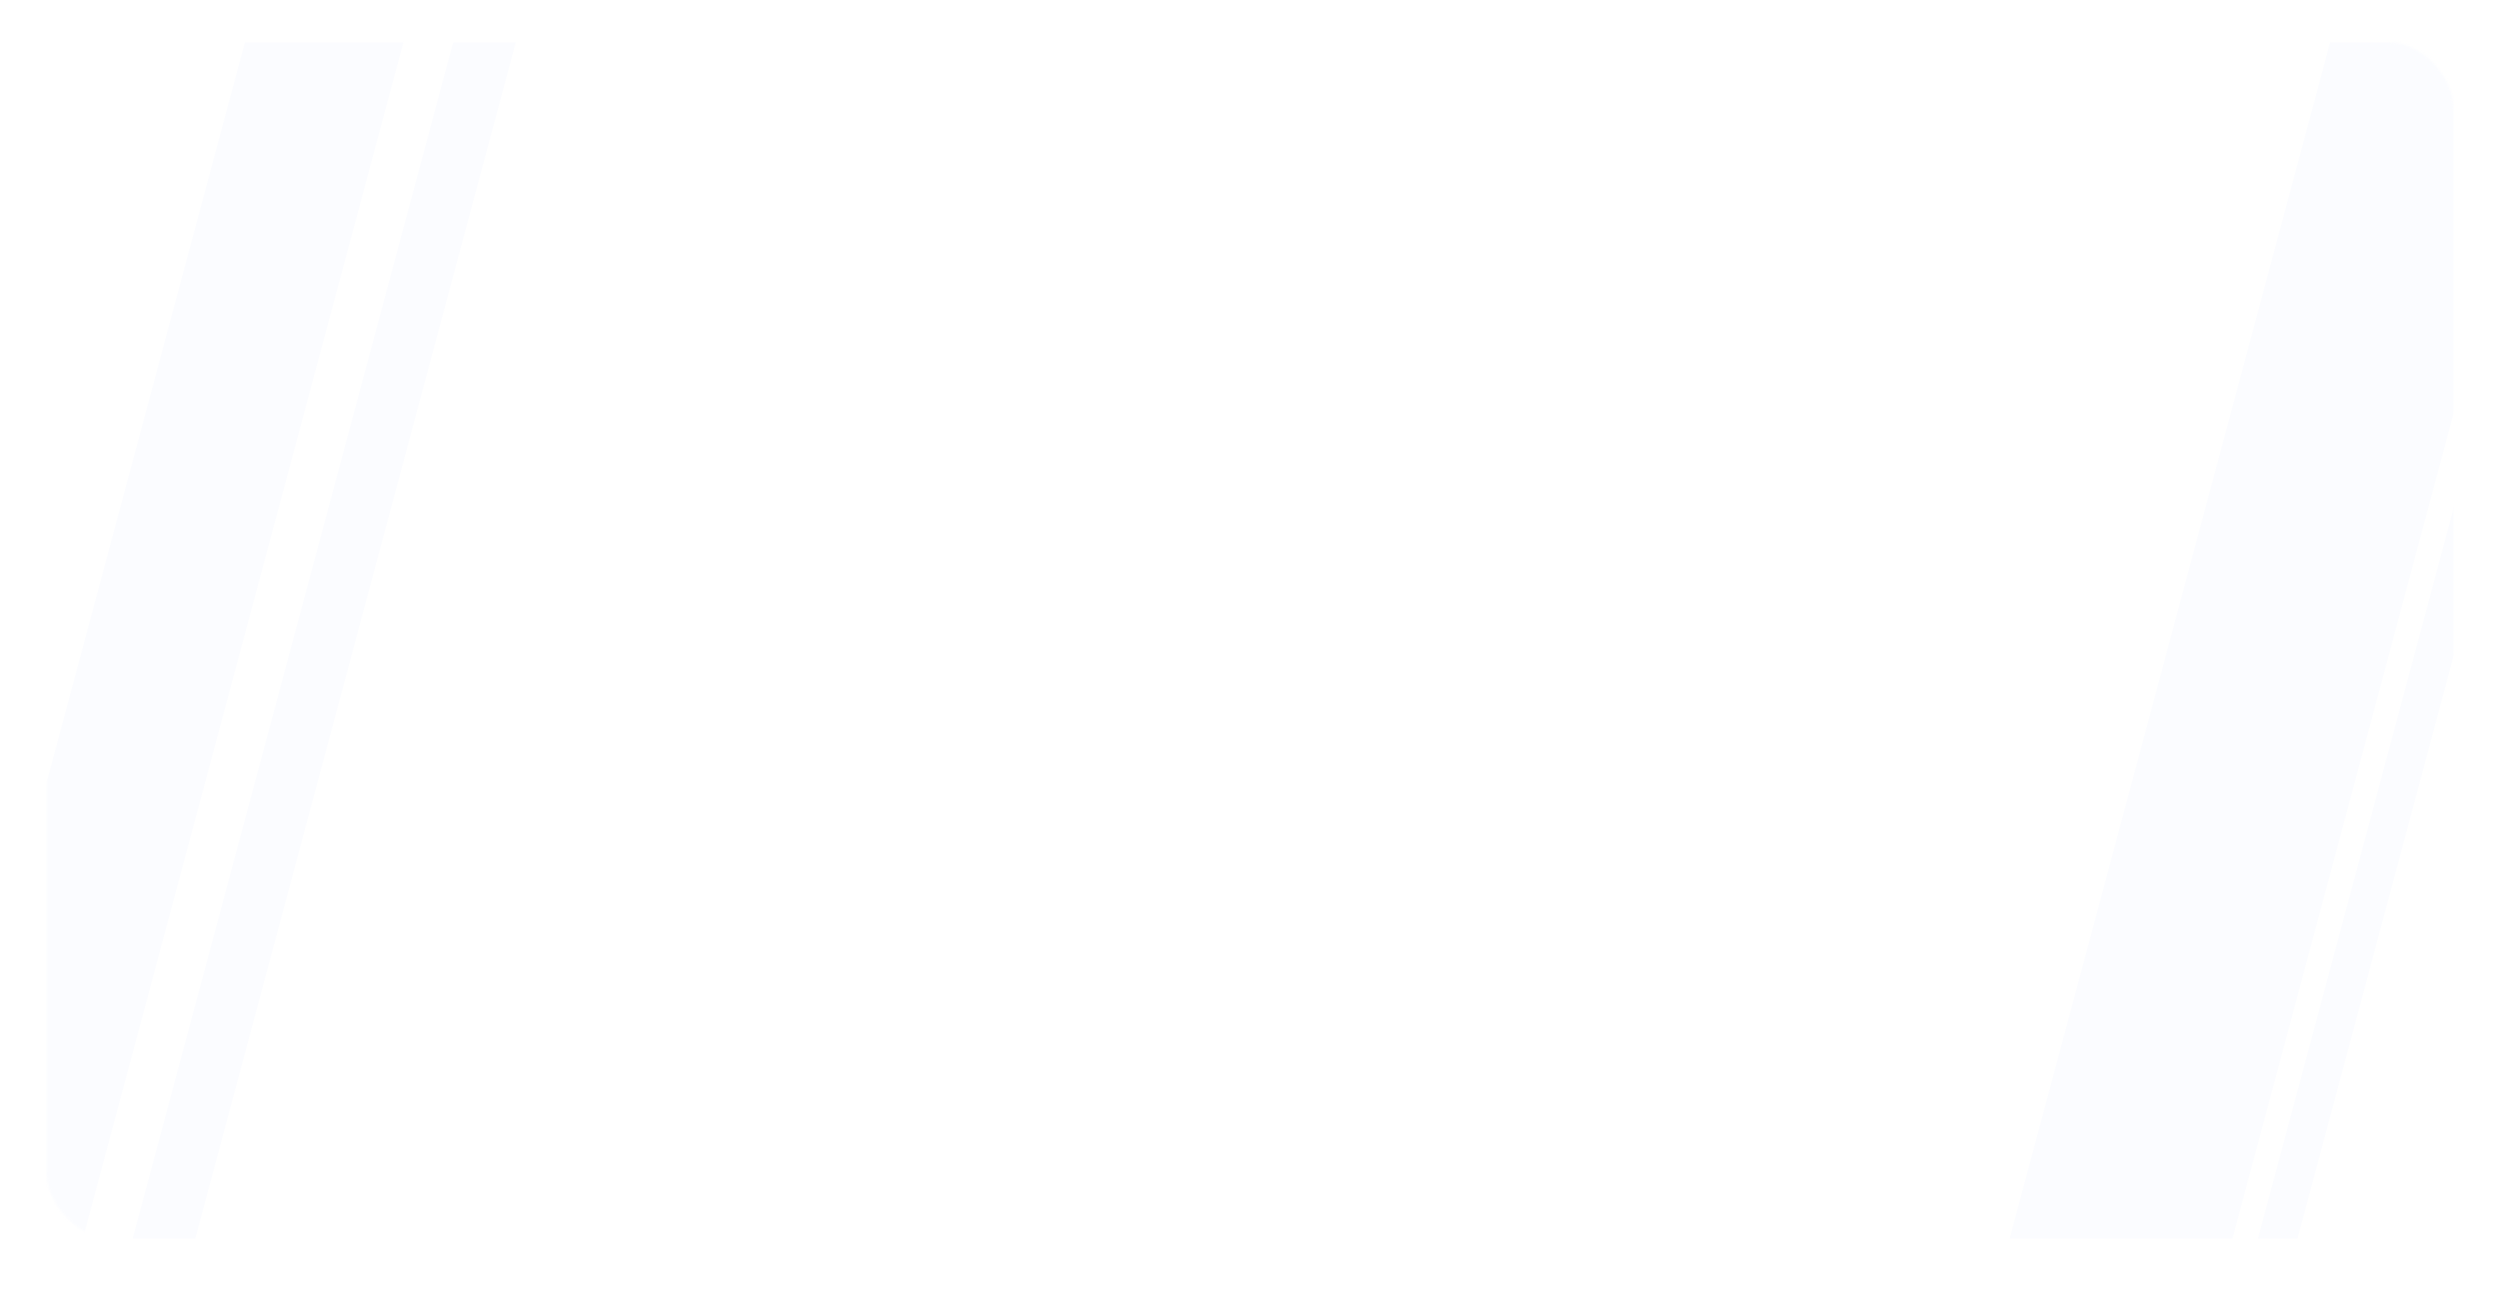 <svg width="1183" height="610" viewBox="0 0 1183 610" fill="none" xmlns="http://www.w3.org/2000/svg">
<g clip-path="url(#clip0_368_1101)">
<g filter="url(#filter0_d_368_1101)">
<rect x="21" y="20" width="1140" height="566" rx="30" fill="white"/>
</g>
</g>
<mask id="mask0_368_1101" style="mask-type:alpha" maskUnits="userSpaceOnUse" x="22" y="20" width="1139" height="566">
<rect x="22" y="20" width="1139" height="566" rx="31" fill="#0E092A"/>
</mask>
<g mask="url(#mask0_368_1101)">
<rect opacity="0.07" x="-30.615" y="566.875" width="750.447" height="72.456" transform="rotate(-75 -30.615 566.875)" fill="#C7D3F4"/>
<rect opacity="0.07" x="43.629" y="657.618" width="833.346" height="28.623" transform="rotate(-75 43.629 657.618)" fill="#C7D3F4"/>
<rect opacity="0.07" x="946.209" y="603.737" width="619.529" height="101.861" transform="rotate(-75 946.209 603.737)" fill="#C7D3F4"/>
<rect opacity="0.07" x="1033.97" y="714.741" width="807.519" height="18.078" transform="rotate(-75 1033.97 714.741)" fill="#C7D3F4"/>
</g>
<path d="M560.932 509V504.176L561.346 505.292L555.928 496.4H557.854L562.408 503.906H561.364L565.936 496.4H567.718L562.318 505.292L562.714 504.176V509H560.932ZM572.673 509.108C571.857 509.108 571.137 508.958 570.513 508.658C569.901 508.358 569.421 507.902 569.073 507.29C568.737 506.666 568.569 505.886 568.569 504.95V499.46H570.297V504.752C570.297 505.688 570.519 506.39 570.963 506.858C571.419 507.326 572.055 507.56 572.871 507.56C573.471 507.56 573.993 507.44 574.437 507.2C574.881 506.948 575.223 506.588 575.463 506.12C575.703 505.64 575.823 505.064 575.823 504.392V499.46H577.551V509H575.913V506.426L576.183 507.11C575.871 507.746 575.403 508.238 574.779 508.586C574.155 508.934 573.453 509.108 572.673 509.108ZM585.899 509.108C585.083 509.108 584.345 508.928 583.685 508.568C583.037 508.196 582.521 507.65 582.137 506.93C581.765 506.21 581.579 505.31 581.579 504.23C581.579 503.15 581.771 502.25 582.155 501.53C582.551 500.81 583.073 500.27 583.721 499.91C584.381 499.55 585.107 499.37 585.899 499.37C586.835 499.37 587.663 499.574 588.383 499.982C589.103 500.39 589.673 500.96 590.093 501.692C590.513 502.412 590.723 503.258 590.723 504.23C590.723 505.202 590.513 506.054 590.093 506.786C589.673 507.518 589.103 508.088 588.383 508.496C587.663 508.904 586.835 509.108 585.899 509.108ZM580.841 509V495.644H582.569V501.998L582.389 504.212L582.497 506.426V509H580.841ZM585.755 507.596C586.367 507.596 586.913 507.458 587.393 507.182C587.885 506.906 588.269 506.516 588.545 506.012C588.833 505.496 588.977 504.902 588.977 504.23C588.977 503.546 588.833 502.958 588.545 502.466C588.269 501.962 587.885 501.572 587.393 501.296C586.913 501.02 586.367 500.882 585.755 500.882C585.155 500.882 584.609 501.02 584.117 501.296C583.637 501.572 583.253 501.962 582.965 502.466C582.689 502.958 582.551 503.546 582.551 504.23C582.551 504.902 582.689 505.496 582.965 506.012C583.253 506.516 583.637 506.906 584.117 507.182C584.609 507.458 585.155 507.596 585.755 507.596ZM597.197 509.108C596.237 509.108 595.385 508.898 594.641 508.478C593.897 508.058 593.309 507.482 592.877 506.75C592.445 506.006 592.229 505.166 592.229 504.23C592.229 503.282 592.445 502.442 592.877 501.71C593.309 500.978 593.897 500.408 594.641 500C595.385 499.58 596.237 499.37 597.197 499.37C598.145 499.37 598.991 499.58 599.735 500C600.491 500.408 601.079 500.978 601.499 501.71C601.931 502.43 602.147 503.27 602.147 504.23C602.147 505.178 601.931 506.018 601.499 506.75C601.079 507.482 600.491 508.058 599.735 508.478C598.991 508.898 598.145 509.108 597.197 509.108ZM597.197 507.596C597.809 507.596 598.355 507.458 598.835 507.182C599.327 506.906 599.711 506.516 599.987 506.012C600.263 505.496 600.401 504.902 600.401 504.23C600.401 503.546 600.263 502.958 599.987 502.466C599.711 501.962 599.327 501.572 598.835 501.296C598.355 501.02 597.809 500.882 597.197 500.882C596.585 500.882 596.039 501.02 595.559 501.296C595.079 501.572 594.695 501.962 594.407 502.466C594.119 502.958 593.975 503.546 593.975 504.23C593.975 504.902 594.119 505.496 594.407 506.012C594.695 506.516 595.079 506.906 595.559 507.182C596.039 507.458 596.585 507.596 597.197 507.596ZM604.536 509V499.46H606.192V502.052L606.03 501.404C606.294 500.744 606.738 500.24 607.362 499.892C607.986 499.544 608.754 499.37 609.666 499.37V501.044C609.594 501.032 609.522 501.026 609.45 501.026C609.39 501.026 609.33 501.026 609.27 501.026C608.346 501.026 607.614 501.302 607.074 501.854C606.534 502.406 606.264 503.204 606.264 504.248V509H604.536ZM611.796 509V499.46H613.524V509H611.796ZM612.66 497.624C612.324 497.624 612.042 497.516 611.814 497.3C611.598 497.084 611.49 496.82 611.49 496.508C611.49 496.184 611.598 495.914 611.814 495.698C612.042 495.482 612.324 495.374 612.66 495.374C612.996 495.374 613.272 495.482 613.488 495.698C613.716 495.902 613.83 496.16 613.83 496.472C613.83 496.796 613.722 497.072 613.506 497.3C613.29 497.516 613.008 497.624 612.66 497.624ZM619.56 509.108C618.768 509.108 618.012 509 617.292 508.784C616.584 508.568 616.026 508.304 615.618 507.992L616.338 506.624C616.746 506.9 617.25 507.134 617.85 507.326C618.45 507.518 619.062 507.614 619.686 507.614C620.49 507.614 621.066 507.5 621.414 507.272C621.774 507.044 621.954 506.726 621.954 506.318C621.954 506.018 621.846 505.784 621.63 505.616C621.414 505.448 621.126 505.322 620.766 505.238C620.418 505.154 620.028 505.082 619.596 505.022C619.164 504.95 618.732 504.866 618.3 504.77C617.868 504.662 617.472 504.518 617.112 504.338C616.752 504.146 616.464 503.888 616.248 503.564C616.032 503.228 615.924 502.784 615.924 502.232C615.924 501.656 616.086 501.152 616.41 500.72C616.734 500.288 617.19 499.958 617.778 499.73C618.378 499.49 619.086 499.37 619.902 499.37C620.526 499.37 621.156 499.448 621.792 499.604C622.44 499.748 622.968 499.958 623.376 500.234L622.638 501.602C622.206 501.314 621.756 501.116 621.288 501.008C620.82 500.9 620.352 500.846 619.884 500.846C619.128 500.846 618.564 500.972 618.192 501.224C617.82 501.464 617.634 501.776 617.634 502.16C617.634 502.484 617.742 502.736 617.958 502.916C618.186 503.084 618.474 503.216 618.822 503.312C619.182 503.408 619.578 503.492 620.01 503.564C620.442 503.624 620.874 503.708 621.306 503.816C621.738 503.912 622.128 504.05 622.476 504.23C622.836 504.41 623.124 504.662 623.34 504.986C623.568 505.31 623.682 505.742 623.682 506.282C623.682 506.858 623.514 507.356 623.178 507.776C622.842 508.196 622.368 508.526 621.756 508.766C621.144 508.994 620.412 509.108 619.56 509.108ZM630.935 499.37C631.715 499.37 632.399 499.52 632.987 499.82C633.587 500.12 634.055 500.576 634.391 501.188C634.727 501.8 634.895 502.574 634.895 503.51V509H633.167V503.708C633.167 502.784 632.939 502.088 632.483 501.62C632.039 501.152 631.409 500.918 630.593 500.918C629.981 500.918 629.447 501.038 628.991 501.278C628.535 501.518 628.181 501.872 627.929 502.34C627.689 502.808 627.569 503.39 627.569 504.086V509H625.841V495.644H627.569V502.034L627.227 501.35C627.539 500.726 628.019 500.24 628.667 499.892C629.315 499.544 630.071 499.37 630.935 499.37Z" fill="white"/>
<defs>
<filter id="filter0_d_368_1101" x="-14" y="-13" width="1210" height="636" filterUnits="userSpaceOnUse" color-interpolation-filters="sRGB">
<feFlood flood-opacity="0" result="BackgroundImageFix"/>
<feColorMatrix in="SourceAlpha" type="matrix" values="0 0 0 0 0 0 0 0 0 0 0 0 0 0 0 0 0 0 127 0" result="hardAlpha"/>
<feOffset dy="2"/>
<feGaussianBlur stdDeviation="17.5"/>
<feComposite in2="hardAlpha" operator="out"/>
<feColorMatrix type="matrix" values="0 0 0 0 0 0 0 0 0 0 0 0 0 0 0 0 0 0 0.08 0"/>
<feBlend mode="normal" in2="BackgroundImageFix" result="effect1_dropShadow_368_1101"/>
<feBlend mode="normal" in="SourceGraphic" in2="effect1_dropShadow_368_1101" result="shape"/>
</filter>
<clipPath id="clip0_368_1101">
<rect width="1140" height="566" fill="white" transform="translate(21 20)"/>
</clipPath>
</defs>
</svg>
